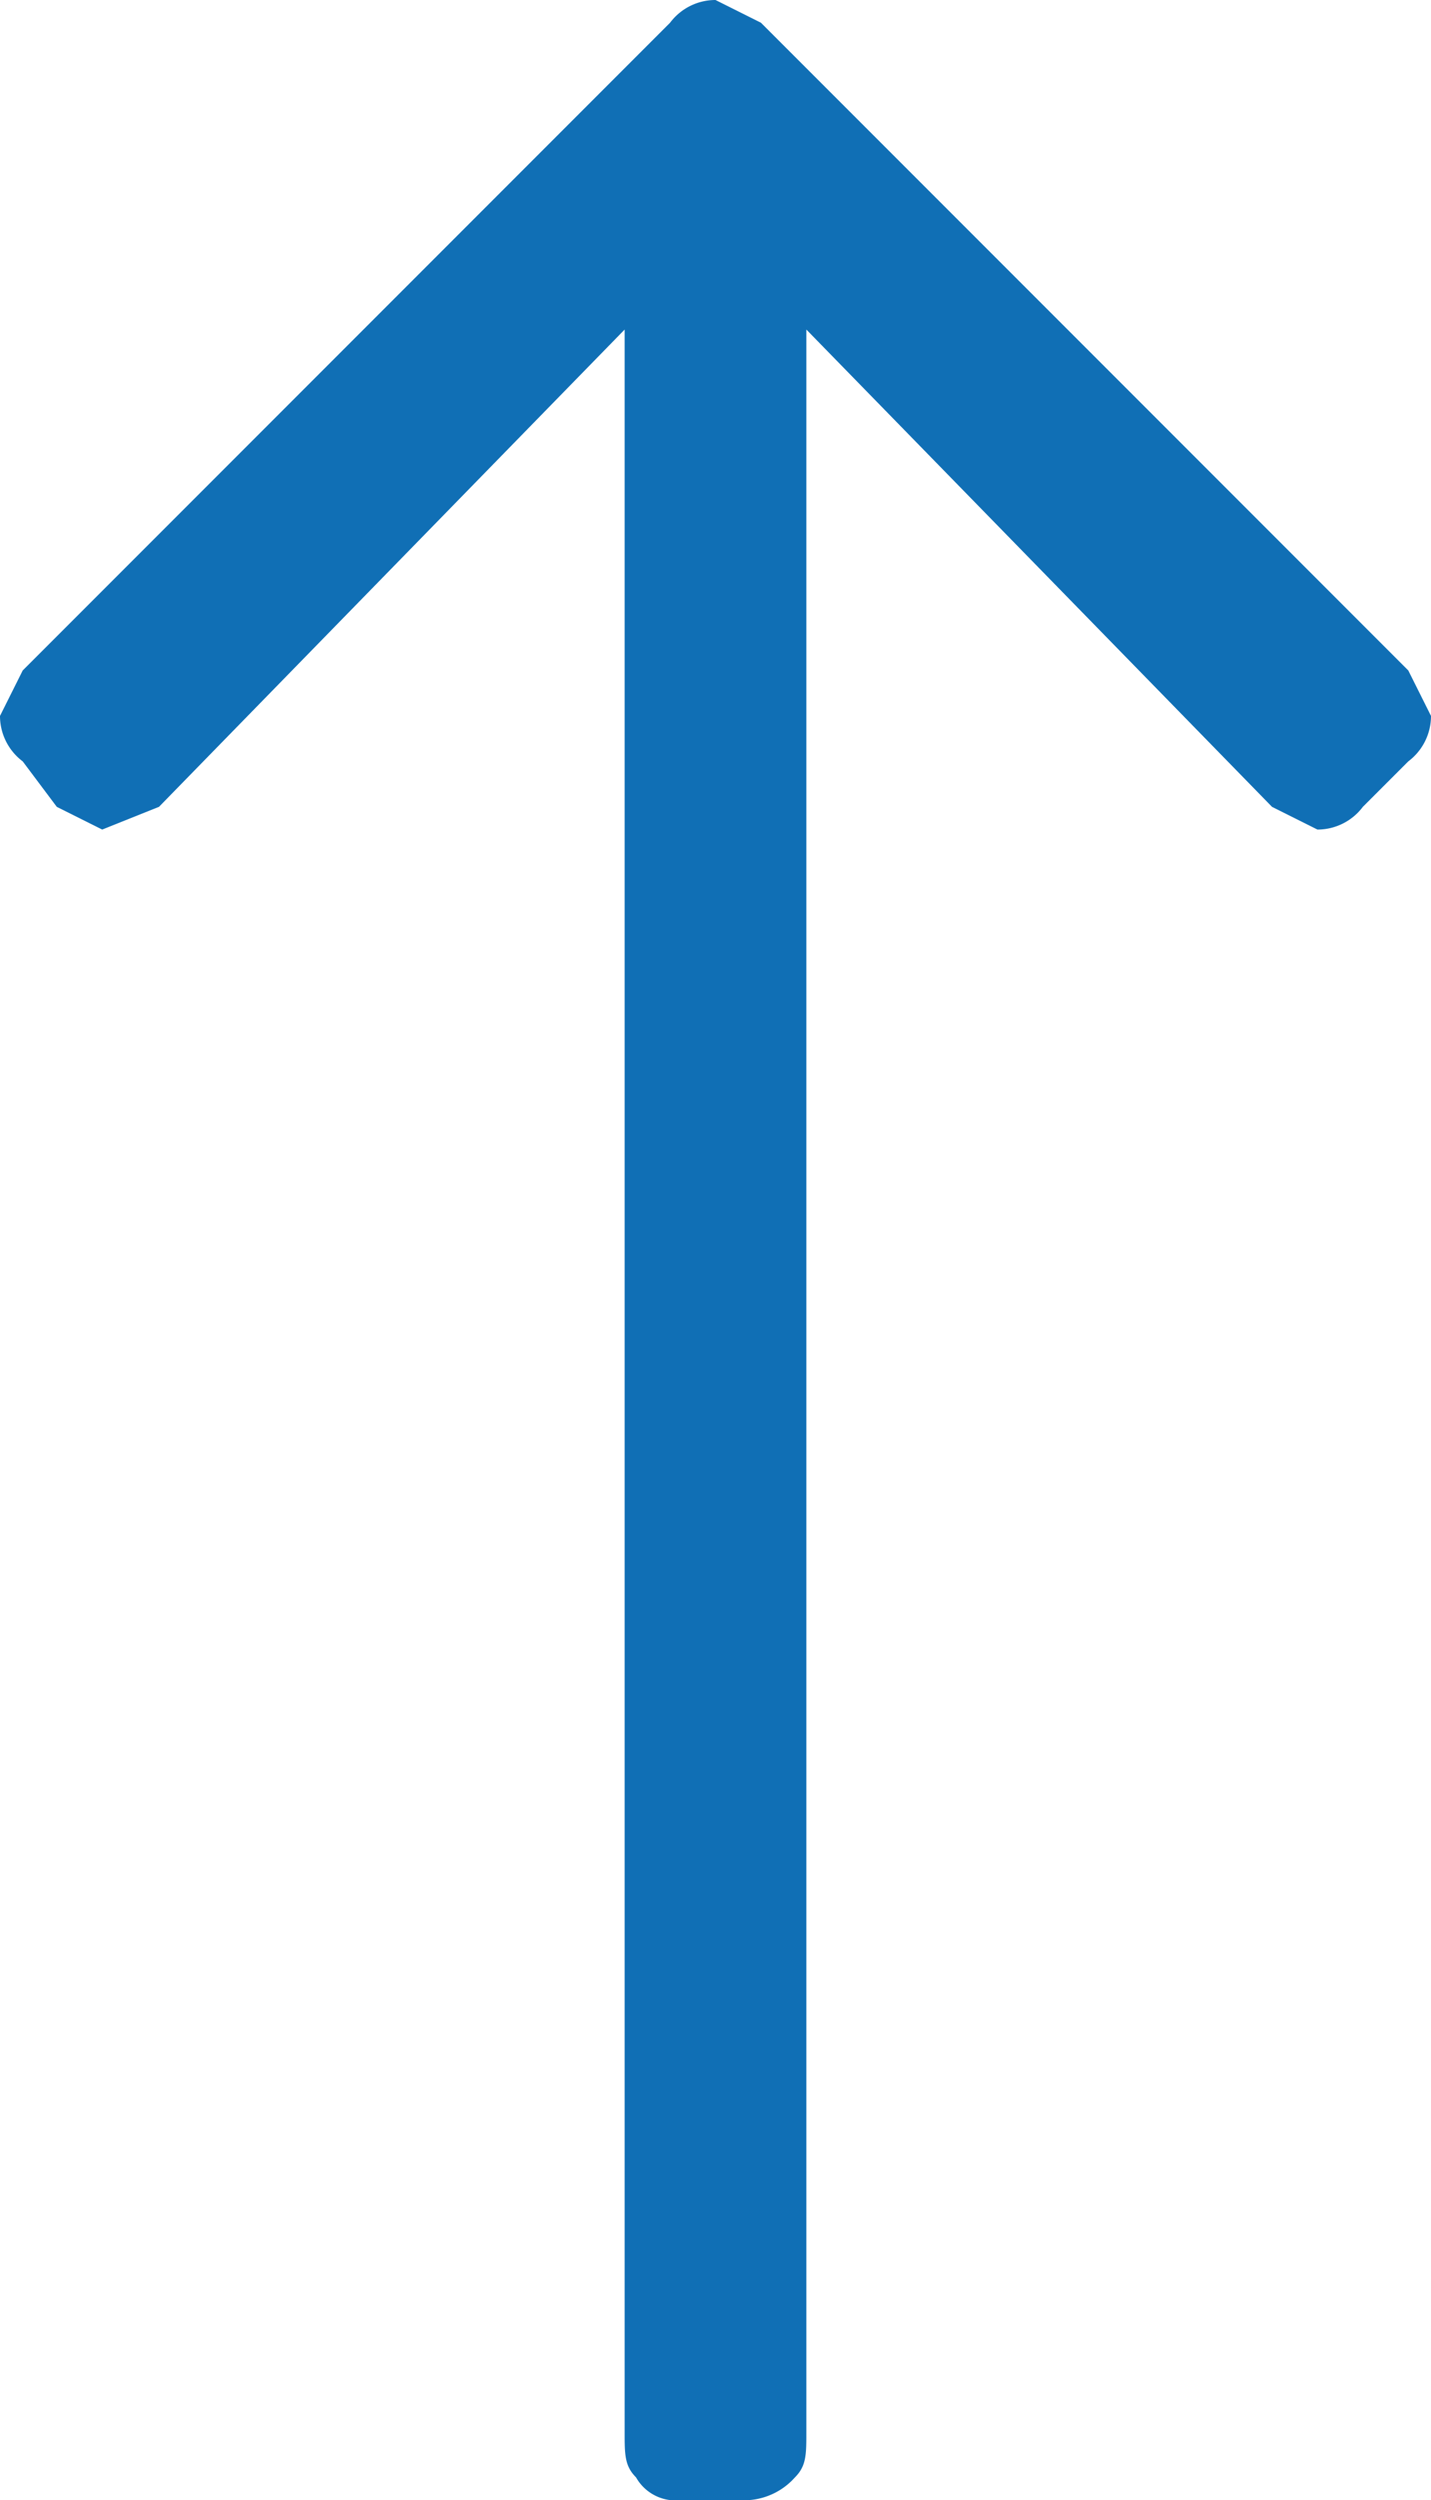 <svg xmlns="http://www.w3.org/2000/svg" viewBox="0 0 12.6 22"><defs><style>.cls-1{fill:#106fb5;}</style></defs><title>Asset 10</title><g id="Layer_2" data-name="Layer 2"><g id="Layer_1-2" data-name="Layer 1"><path class="cls-1" d="M0,6.3l.2-.4L5.9.2A.5.5,0,0,1,6.3,0l.4.2,5.7,5.7.2.4a.5.5,0,0,1-.2.4l-.4.4a.5.5,0,0,1-.4.2l-.4-.2L7.1,2.9V21.4c0,.2,0,.3-.1.4a.6.6,0,0,1-.5.2H6a.4.4,0,0,1-.4-.2c-.1-.1-.1-.2-.1-.4V2.9L1.4,7.1l-.5.2L.5,7.1.2,6.7A.5.5,0,0,1,0,6.3Z"/></g></g></svg>